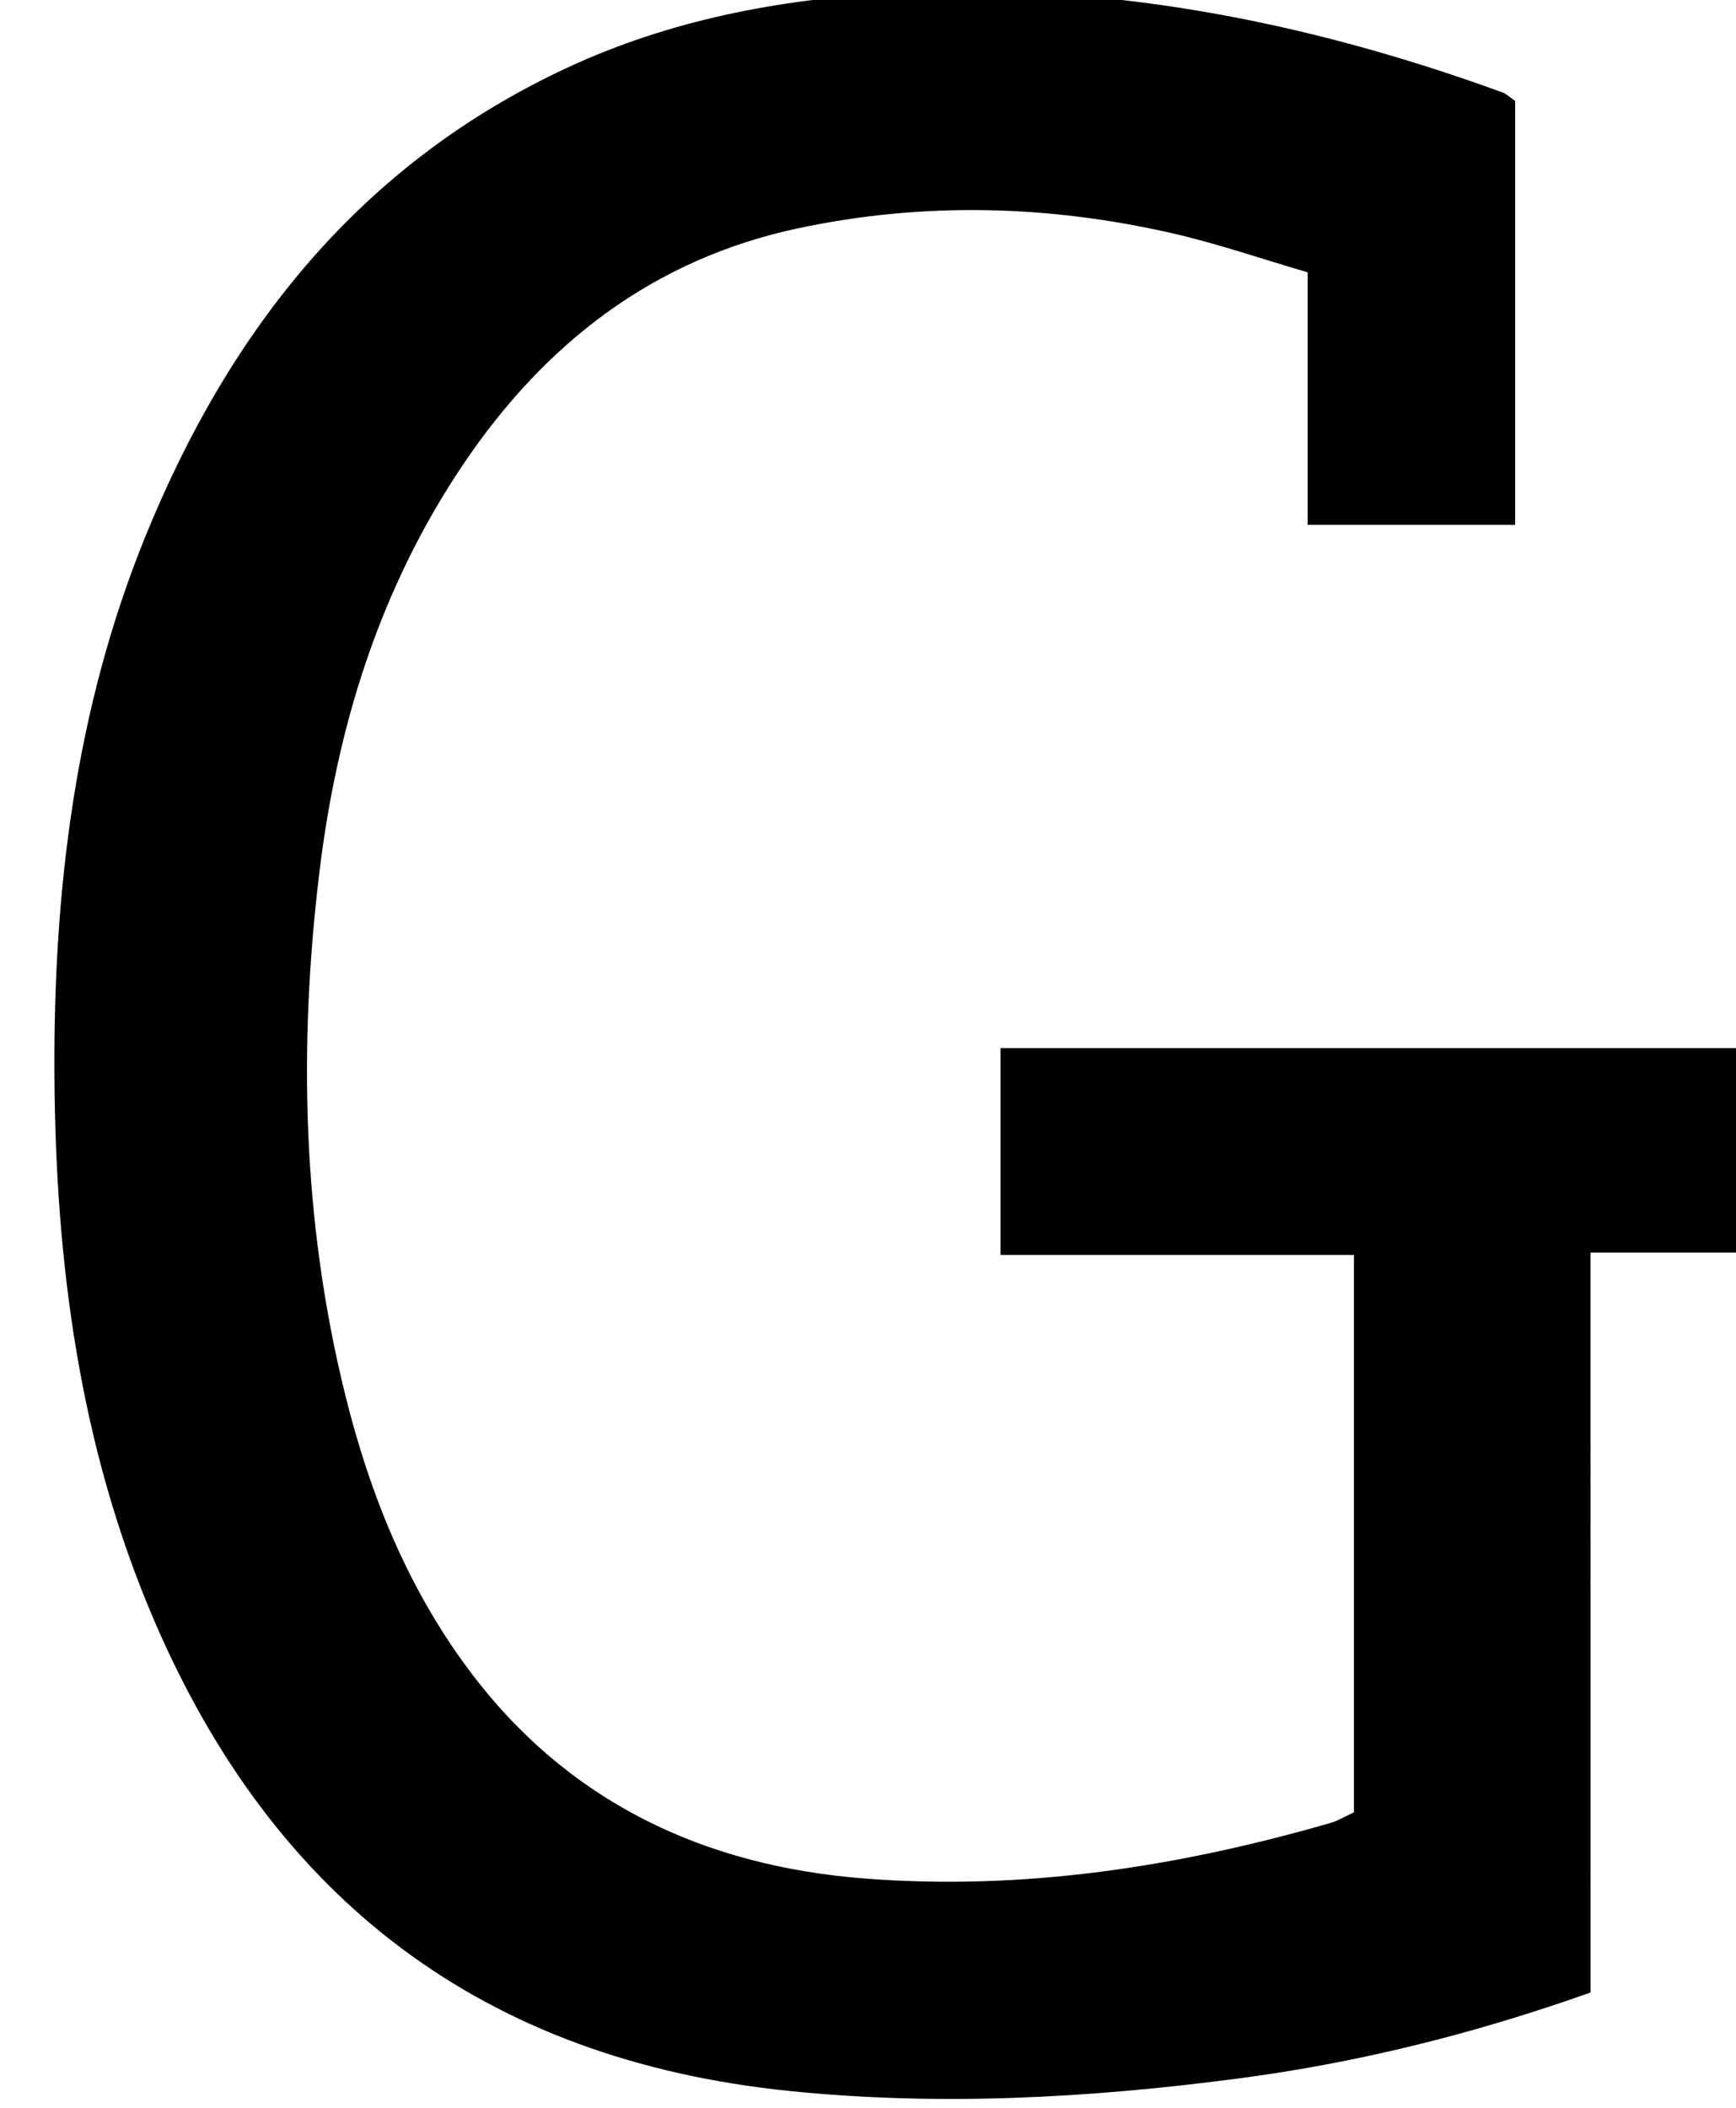 <?xml version="1.0" encoding="iso-8859-1"?>
<!-- Generator: Adobe Illustrator 25.2.1, SVG Export Plug-In . SVG Version: 6.00 Build 0)  -->
<svg version="1.1" xmlns="http://www.w3.org/2000/svg" xmlns:xlink="http://www.w3.org/1999/xlink" x="0px" y="0px"
	 viewBox="0 0 191.192 232.024" style="enable-background:new 0 0 191.192 232.024;" xml:space="preserve">
<g>
	<path d="M175.172,219.319c-13.115,4.648-25.864,7.77-38.9,9.477c-16.377,2.146-32.814,3.046-49.341,1.36
		c-33.64-3.43-56.741-21.017-69.973-51.839c-8.215-19.135-10.842-39.363-10.963-60.006C5.877,98.006,8.279,78.08,15.981,59.123
		C25.257,36.29,39.71,17.981,62.61,7.39c11.183-5.173,23.079-7.443,35.298-8.141c23.31-1.331,45.728,2.977,67.548,10.918
		c0.449,0.163,0.821,0.538,1.414,0.94c0,15.369,0,30.819,0,46.664c-7.481,0-14.883,0-22.855,0c0-8.911,0-17.977,0-27.797
		c-5.167-1.507-9.98-3.17-14.915-4.299c-13.655-3.123-27.438-3.466-41.149-0.558c-15.975,3.388-27.961,12.656-36.981,26.066
		C41.843,64.75,37.133,79.908,35.185,95.941c-2.345,19.311-1.874,38.555,2.826,57.55c2.703,10.923,6.85,21.235,13.617,30.306
		c10.87,14.571,25.899,21.606,43.648,22.979c17.451,1.35,34.524-1.293,51.284-6.13c0.782-0.226,1.501-0.673,2.554-1.157
		c0-20.169,0-40.443,0-61.351c-12.853,0-25.736,0-38.928,0c0-7.88,0-15.14,0-22.771c28.829,0,57.733,0,86.997,0
		c0,7.325,0,14.721,0,22.501c-7.307,0-14.418,0-22.012,0C175.172,165.145,175.172,192.05,175.172,219.319z"/>
</g>
</svg>
